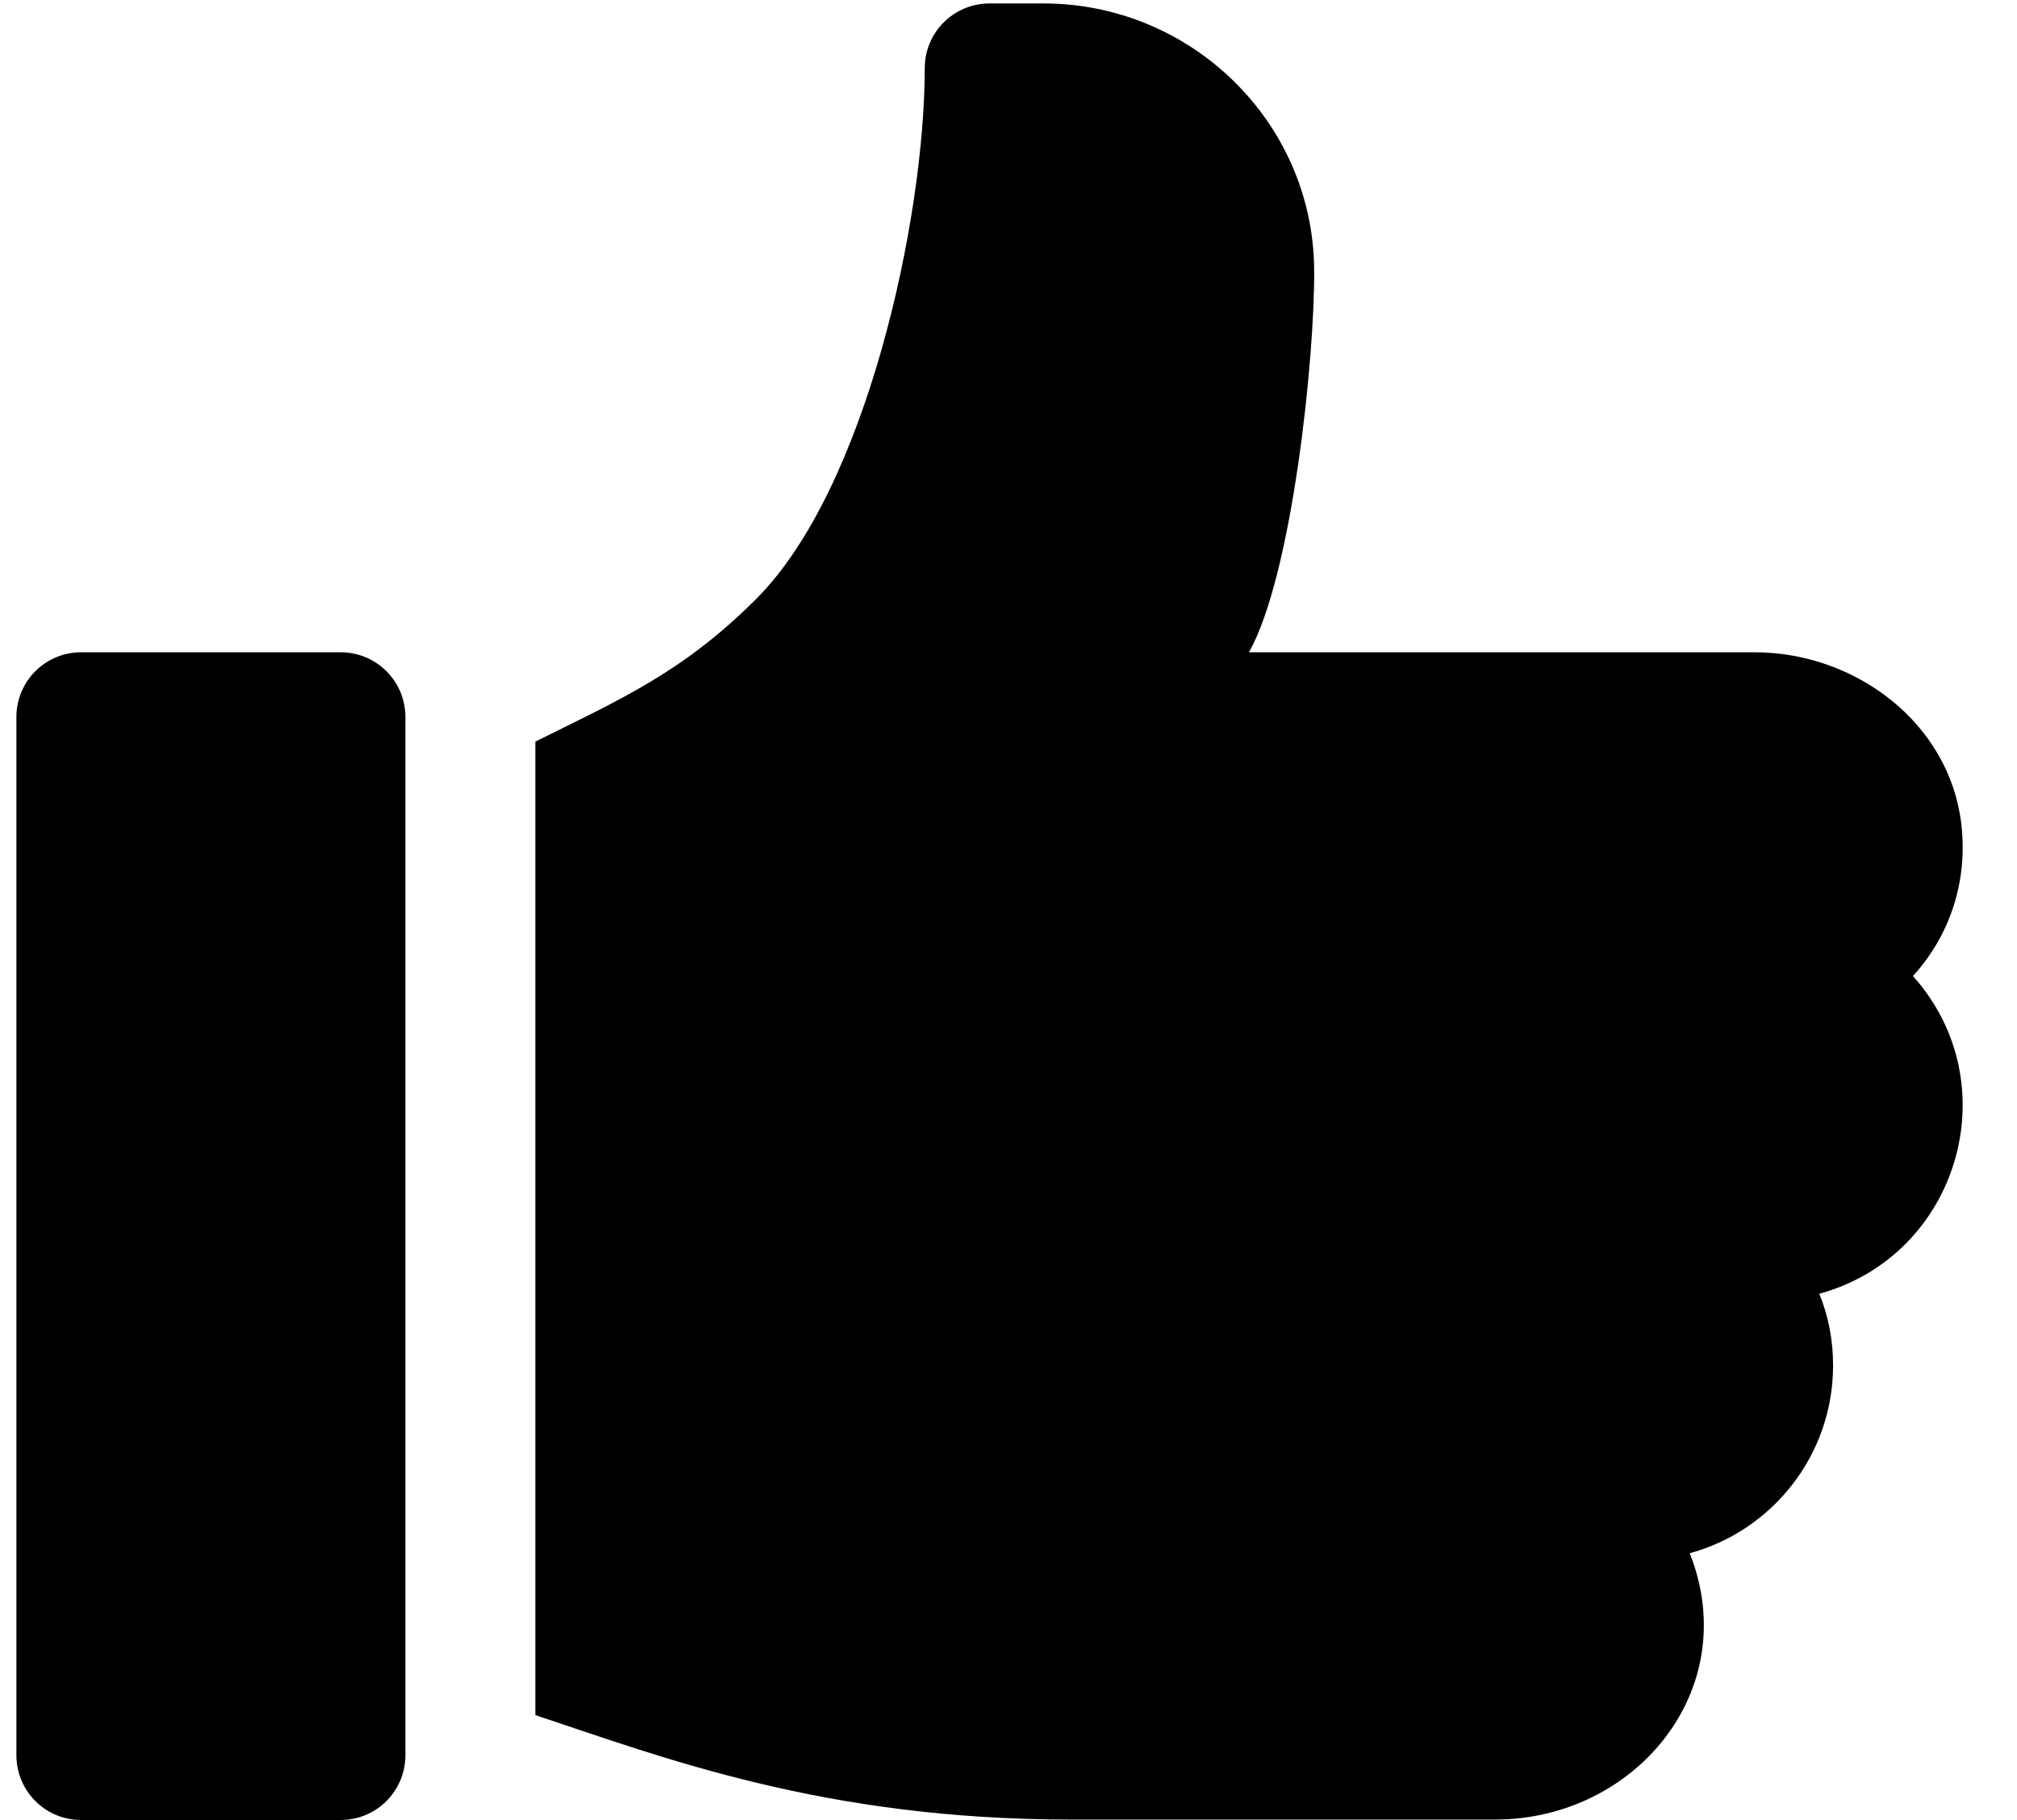 <?xml version="1.0" encoding="utf-8"?>
<!-- Generator: Adobe Illustrator 22.0.0, SVG Export Plug-In . SVG Version: 6.00 Build 0)  -->
<svg version="1.1" id="Capa_1" xmlns="http://www.w3.org/2000/svg" xmlns:xlink="http://www.w3.org/1999/xlink" x="0px" y="0px"
	 viewBox="-22.2 231.4 467.2 421.6" style="enable-background:new -22.2 231.4 467.2 421.6;" xml:space="preserve">
<path d="M56.7,382.5H-3.4c-8.3,0-15,6.7-15,15V638c0,8.3,6.7,15,15,15h60.1c8.3,0,15-6.7,15-15V397.5
	C71.7,389.2,65,382.5,56.7,382.5z"/>
<path d="M432.1,422.3c-2.7-23.3-24.4-39.8-47.9-39.8H267.1c10-17.8,15.3-68.3,15.1-88.9c-0.4-34.1-28.6-61.4-62.7-61.4H207
	c-8.3,0-15,6.7-15,15c0,34.8-13.5,97.5-39.1,123c-17.2,17.2-31.9,23.4-51.1,33v225.5c29.5,9.8,66.9,24.2,124,24.2h98.3
	c32.4,0,57.6-30,45.1-61.7c19.1-5.2,33.2-22.7,33.2-43.5c0-5.9-1.1-11.5-3.2-16.6c32.2-8.8,44.1-48.6,21.7-73.6
	C429.2,448.4,433.7,435.9,432.1,422.3z"/>
</svg>

